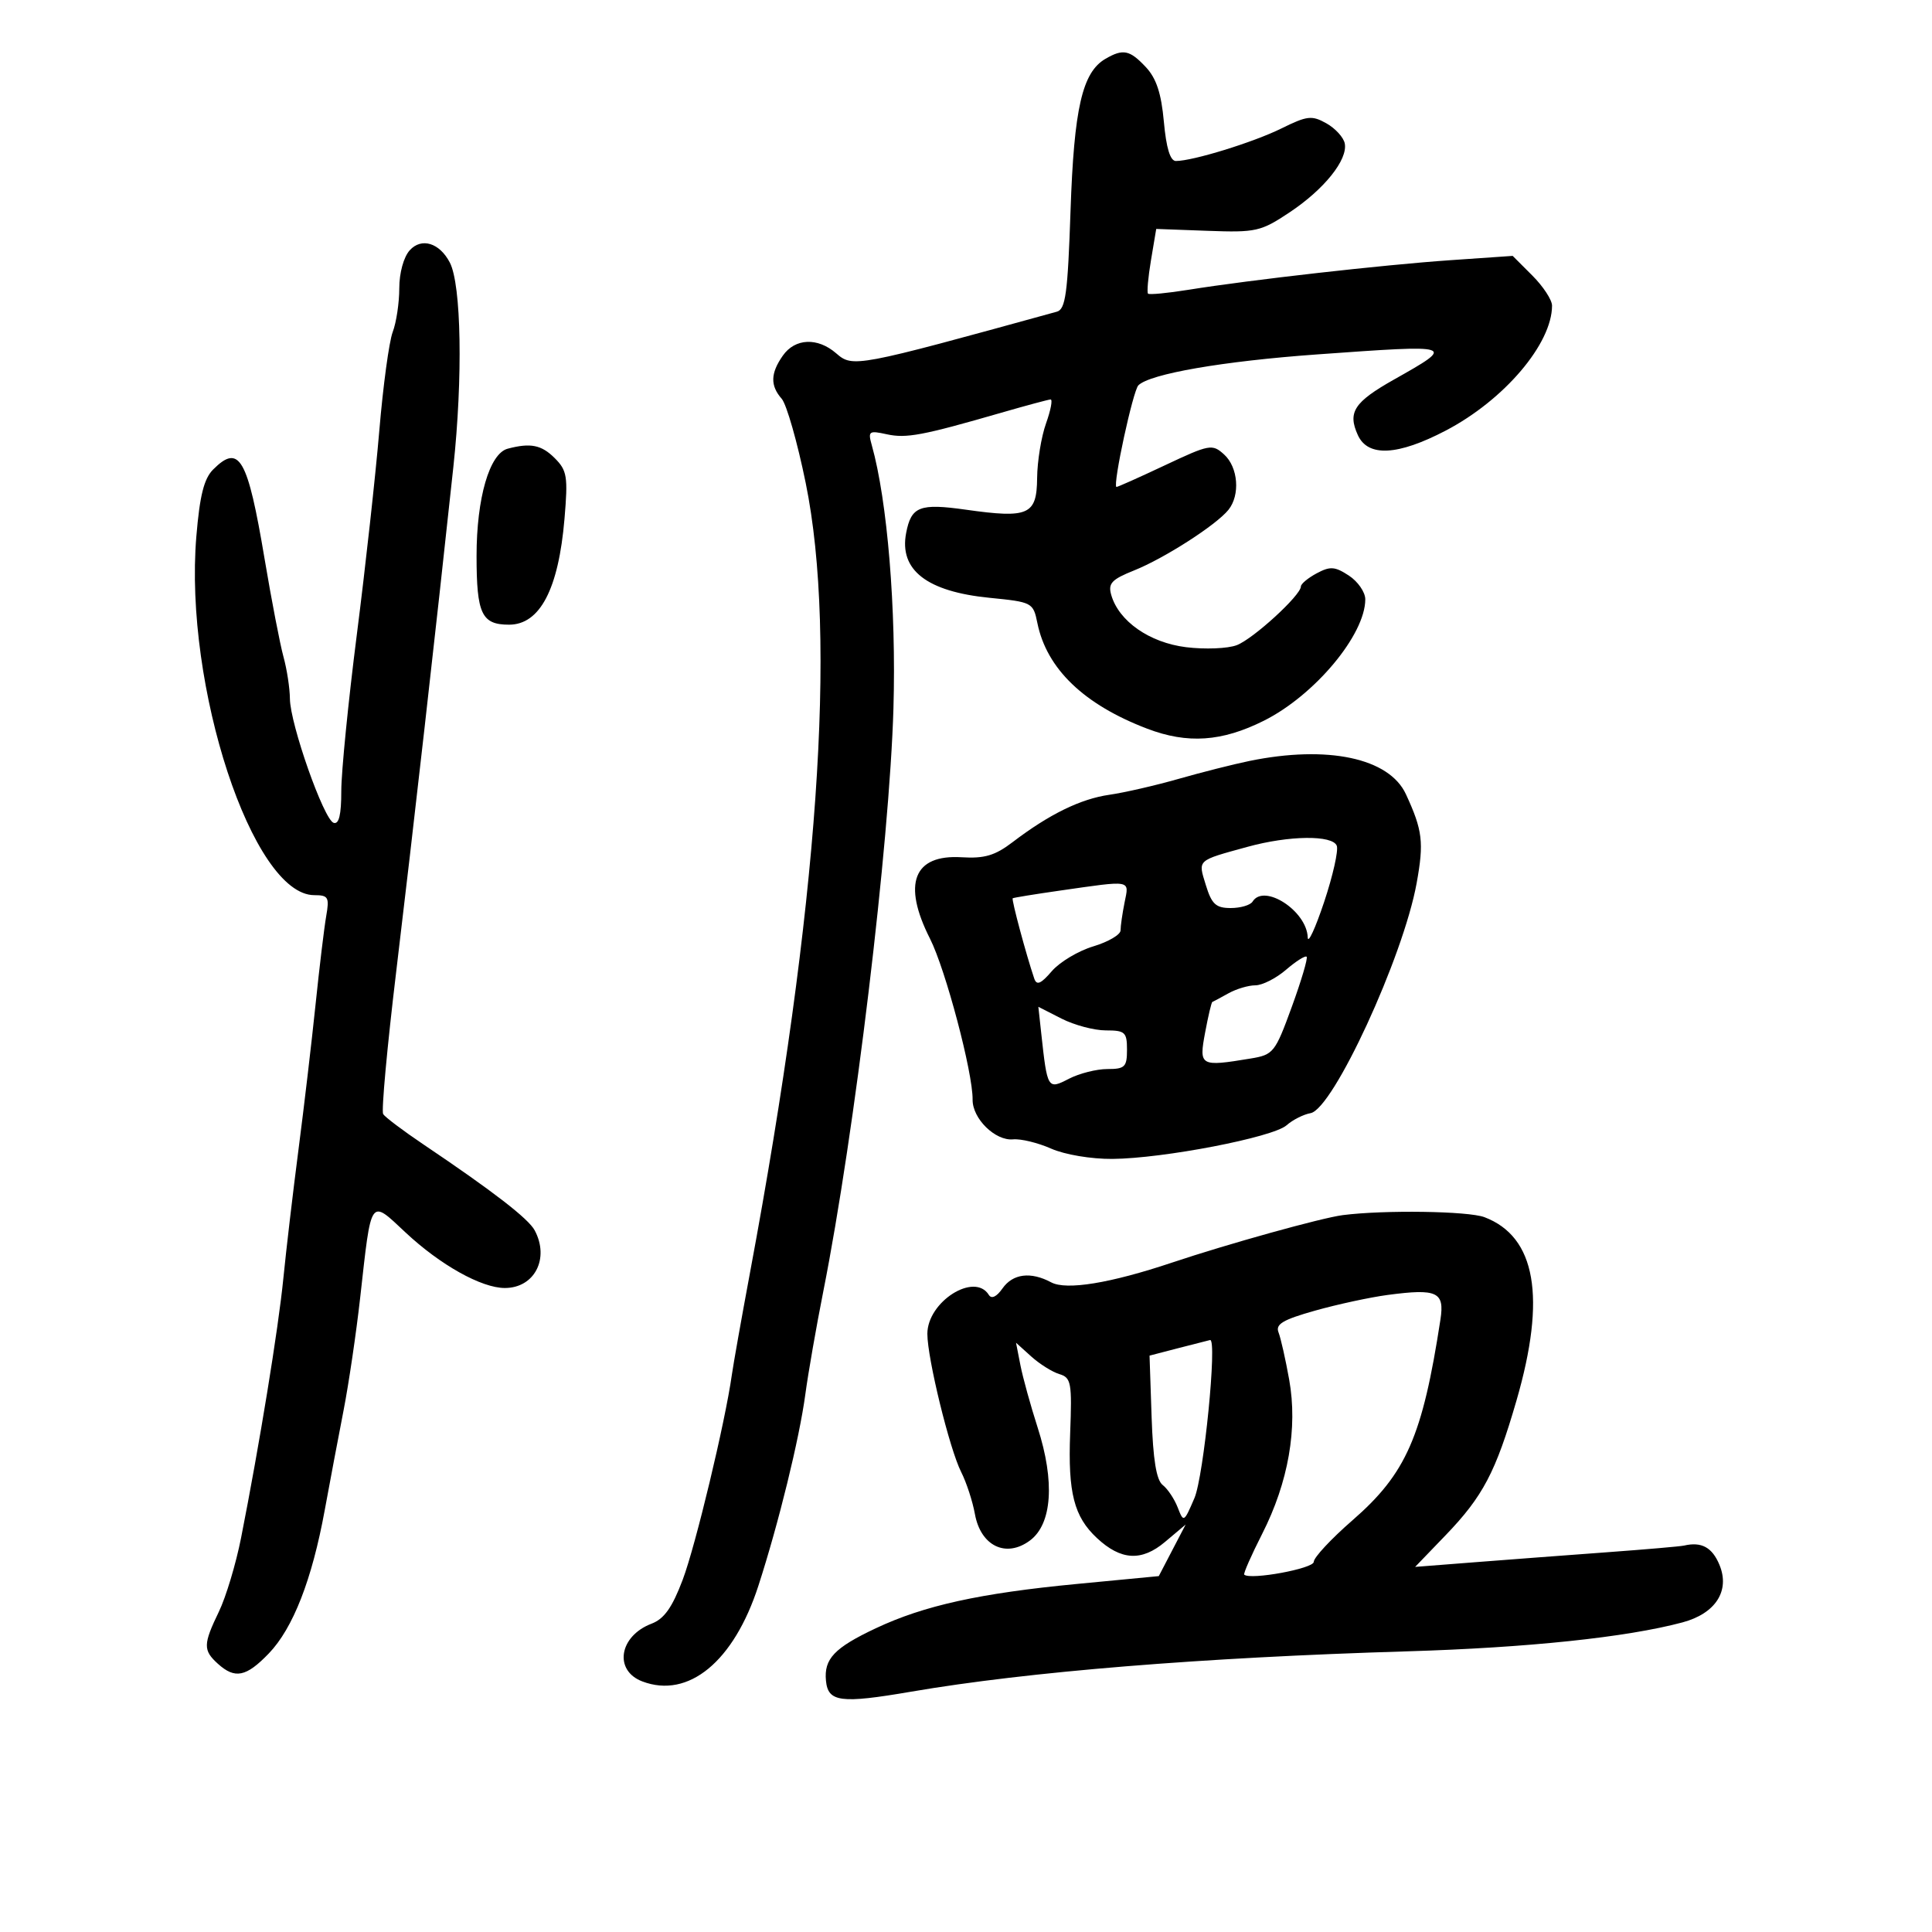 <svg xmlns="http://www.w3.org/2000/svg" width="300" height="300" viewBox="0 0 300 300" version="1.1">
	<path d="M 171.656 9.133 C 168.054 11.226, 166.774 16.796, 166.232 32.728 C 165.795 45.580, 165.464 48.025, 164.107 48.399 C 132.807 57.026, 132.420 57.099, 129.842 54.863 C 126.956 52.360, 123.455 52.512, 121.557 55.223 C 119.635 57.966, 119.585 59.869, 121.382 61.921 C 122.142 62.790, 123.820 68.675, 125.110 75 C 130.009 99.006, 127.072 140.693, 116.482 197.500 C 115.149 204.650, 113.869 211.850, 113.638 213.500 C 112.609 220.828, 108.006 240.017, 106.006 245.311 C 104.379 249.619, 103.129 251.380, 101.176 252.123 C 96.132 254.041, 95.275 259.394, 99.740 261.091 C 106.905 263.815, 113.953 258.005, 117.764 246.233 C 120.914 236.502, 124.121 223.420, 125.053 216.500 C 125.497 213.200, 126.754 206, 127.846 200.500 C 132.714 175.975, 138.118 131.052, 138.733 110 C 139.182 94.615, 137.795 77.743, 135.373 69.139 C 134.757 66.949, 134.926 66.825, 137.687 67.431 C 140.729 68.099, 143.213 67.633, 155.500 64.081 C 159.350 62.969, 162.784 62.045, 163.132 62.029 C 163.480 62.013, 163.162 63.687, 162.426 65.750 C 161.690 67.813, 161.068 71.629, 161.044 74.231 C 160.991 79.960, 159.729 80.522, 150 79.147 C 142.795 78.128, 141.494 78.635, 140.704 82.770 C 139.606 88.513, 143.914 91.859, 153.653 92.827 C 160.303 93.488, 160.433 93.557, 161.086 96.755 C 162.533 103.852, 168.310 109.405, 178.142 113.152 C 184.405 115.538, 189.736 115.174, 196.253 111.913 C 204.140 107.967, 212 98.558, 212 93.063 C 212 91.954, 210.855 90.296, 209.455 89.378 C 207.282 87.955, 206.550 87.903, 204.455 89.024 C 203.105 89.747, 202 90.667, 202 91.069 C 202 92.433, 194.611 99.197, 192.049 100.179 C 190.647 100.716, 187.104 100.859, 184.175 100.496 C 178.488 99.793, 173.714 96.456, 172.549 92.370 C 172.040 90.587, 172.620 89.969, 176.110 88.573 C 180.798 86.697, 188.856 81.522, 190.750 79.170 C 192.604 76.868, 192.265 72.550, 190.076 70.569 C 188.236 68.904, 187.834 68.978, 180.826 72.279 C 176.797 74.177, 173.432 75.678, 173.349 75.615 C 172.787 75.188, 175.930 60.670, 176.765 59.835 C 178.551 58.049, 189.912 56.083, 204.500 55.035 C 226.096 53.484, 226.111 53.489, 216.456 58.938 C 210.257 62.436, 209.230 64.015, 210.847 67.564 C 212.412 70.998, 217.042 70.758, 224.500 66.858 C 233.571 62.113, 241 53.378, 241 47.455 C 241 46.570, 239.625 44.471, 237.944 42.790 L 234.888 39.734 225.194 40.404 C 214.762 41.125, 194.195 43.449, 184.558 44.996 C 181.290 45.521, 178.458 45.791, 178.265 45.598 C 178.071 45.404, 178.278 43.064, 178.725 40.398 L 179.538 35.549 187.519 35.842 C 195.041 36.117, 195.773 35.952, 200.248 32.974 C 205.631 29.392, 209.302 24.808, 208.815 22.279 C 208.634 21.338, 207.351 19.932, 205.965 19.154 C 203.704 17.885, 202.983 17.966, 198.972 19.948 C 194.608 22.103, 185.215 25, 182.590 25 C 181.711 25, 181.095 22.988, 180.725 18.906 C 180.323 14.474, 179.556 12.157, 177.912 10.406 C 175.418 7.751, 174.392 7.542, 171.656 9.133 M 63.626 38.861 C 62.680 39.906, 62 42.376, 62 44.764 C 62 47.022, 61.541 50.077, 60.980 51.552 C 60.419 53.027, 59.483 59.919, 58.899 66.867 C 58.314 73.815, 56.746 88.050, 55.413 98.500 C 54.080 108.950, 52.992 119.900, 52.995 122.833 C 52.998 126.523, 52.632 128.044, 51.806 127.769 C 50.275 127.258, 45.055 112.442, 45.017 108.500 C 45.002 106.850, 44.553 103.925, 44.021 102 C 43.489 100.075, 42.169 93.234, 41.088 86.798 C 38.448 71.085, 37.158 68.842, 33.098 72.902 C 31.676 74.324, 31.018 76.945, 30.489 83.291 C 28.553 106.528, 39.231 139, 48.807 139 C 50.982 139, 51.166 139.323, 50.653 142.250 C 50.340 144.037, 49.595 150.225, 48.997 156 C 48.399 161.775, 47.208 171.900, 46.350 178.500 C 45.493 185.100, 44.435 194.100, 43.999 198.500 C 43.222 206.348, 40.291 224.336, 37.430 238.815 C 36.635 242.838, 35.088 247.985, 33.992 250.253 C 31.539 255.331, 31.520 256.256, 33.829 258.345 C 36.488 260.752, 38.220 260.402, 41.737 256.750 C 45.500 252.841, 48.445 245.298, 50.423 234.498 C 51.229 230.099, 52.546 223.125, 53.350 219 C 54.153 214.875, 55.314 207, 55.929 201.500 C 57.694 185.717, 57.389 186.155, 62.980 191.385 C 68.368 196.425, 74.763 200, 78.389 200 C 82.997 200, 85.367 195.422, 83.024 191.046 C 82.049 189.223, 76.564 184.987, 65.763 177.715 C 62.608 175.591, 59.788 173.466, 59.496 172.994 C 59.204 172.522, 60.119 162.542, 61.529 150.818 C 64.135 129.156, 67.682 97.836, 70.398 72.500 C 71.884 58.643, 71.635 44.208, 69.851 40.773 C 68.259 37.707, 65.451 36.845, 63.626 38.861 M 78.836 69.673 C 76.007 70.422, 74 77.330, 74 86.320 C 74 95.329, 74.790 97, 79.045 97 C 83.842 97, 86.732 91.478, 87.656 80.543 C 88.210 73.992, 88.059 73.059, 86.135 71.135 C 84.077 69.077, 82.374 68.736, 78.836 69.673 M 194 118.164 C 191.525 118.672, 186.575 119.923, 183 120.946 C 179.425 121.968, 174.593 123.078, 172.263 123.412 C 167.789 124.053, 162.906 126.445, 157.232 130.772 C 154.507 132.851, 152.877 133.333, 149.319 133.115 C 141.855 132.656, 140.083 137.214, 144.406 145.749 C 146.829 150.532, 151.075 166.567, 151.026 170.750 C 150.992 173.696, 154.544 177.182, 157.313 176.919 C 158.516 176.805, 161.173 177.451, 163.218 178.356 C 165.331 179.290, 169.431 179.981, 172.718 179.956 C 180.619 179.895, 197.665 176.606, 199.776 174.734 C 200.724 173.894, 202.400 173.046, 203.500 172.850 C 206.999 172.225, 217.895 148.607, 219.975 137.138 C 221.126 130.788, 220.903 128.936, 218.312 123.328 C 215.713 117.704, 206.144 115.672, 194 118.164 M 193.724 131.493 C 185.765 133.682, 186.018 133.449, 187.243 137.440 C 188.152 140.402, 188.802 141, 191.109 141 C 192.634 141, 194.160 140.550, 194.500 140 C 196.275 137.129, 202.930 141.453, 203.063 145.564 C 203.097 146.629, 204.241 144.160, 205.604 140.079 C 206.967 135.997, 207.853 132.060, 207.573 131.329 C 206.925 129.641, 200.165 129.721, 193.724 131.493 M 164.500 138.304 C 160.650 138.856, 157.389 139.387, 157.253 139.484 C 157.032 139.642, 159.347 148.270, 160.598 151.951 C 160.974 153.057, 161.621 152.785, 163.319 150.809 C 164.545 149.383, 167.449 147.646, 169.774 146.950 C 172.098 146.253, 174 145.136, 174 144.467 C 174 143.798, 174.281 141.844, 174.625 140.125 C 175.335 136.573, 175.888 136.672, 164.500 138.304 M 199.694 150.585 C 198.151 151.913, 196.007 153, 194.931 153 C 193.854 153, 191.966 153.563, 190.736 154.250 C 189.506 154.938, 188.388 155.537, 188.251 155.582 C 188.114 155.627, 187.610 157.765, 187.130 160.332 C 186.155 165.554, 186.348 165.664, 194.193 164.367 C 197.736 163.782, 197.995 163.457, 200.586 156.354 C 202.070 152.283, 203.109 148.776, 202.893 148.561 C 202.677 148.346, 201.237 149.257, 199.694 150.585 M 161.680 160.418 C 162.628 169.131, 162.680 169.217, 165.973 167.514 C 167.583 166.681, 170.273 166, 171.950 166 C 174.672 166, 175 165.678, 175 163 C 175 160.275, 174.699 160, 171.711 160 C 169.903 160, 166.806 159.176, 164.829 158.168 L 161.235 156.336 161.680 160.418 M 208.500 188.684 C 205.212 189.106, 190.680 193.147, 182 196.053 C 172.410 199.264, 165.580 200.381, 163.229 199.123 C 160.051 197.422, 157.274 197.770, 155.661 200.073 C 154.753 201.370, 153.960 201.745, 153.545 201.073 C 151.327 197.483, 144 202.128, 144 207.125 C 144 210.927, 147.451 225.025, 149.251 228.576 C 150.066 230.184, 151.025 233.119, 151.383 235.097 C 152.282 240.071, 156.223 241.967, 159.930 239.210 C 163.375 236.648, 163.825 230.062, 161.128 221.678 C 160.034 218.280, 158.831 213.925, 158.453 212 L 157.767 208.500 160.133 210.635 C 161.435 211.809, 163.400 213.040, 164.500 213.371 C 166.334 213.921, 166.473 214.688, 166.173 222.594 C 165.824 231.815, 166.769 235.503, 170.330 238.827 C 174.054 242.302, 177.268 242.487, 180.896 239.434 L 184.108 236.731 182.021 240.735 L 179.935 244.738 167.217 245.955 C 152.144 247.398, 143.492 249.305, 136 252.835 C 129.554 255.872, 127.924 257.588, 128.256 260.991 C 128.580 264.306, 130.539 264.557, 141.470 262.685 C 159.656 259.570, 186.623 257.376, 218.500 256.419 C 237.258 255.856, 252.577 254.246, 261.253 251.925 C 266.395 250.550, 268.665 247.020, 266.998 242.994 C 265.869 240.269, 264.210 239.365, 261.500 239.996 C 260.950 240.125, 255.550 240.593, 249.500 241.036 C 243.450 241.480, 234.279 242.172, 229.120 242.575 L 219.740 243.307 224.462 238.403 C 230.268 232.374, 232.257 228.595, 235.483 217.460 C 240.129 201.429, 238.488 192.037, 230.510 189.004 C 228.001 188.050, 214.930 187.860, 208.500 188.684 M 215.500 201.075 C 212.750 201.440, 207.665 202.538, 204.199 203.515 C 199.184 204.929, 198.027 205.619, 198.529 206.896 C 198.876 207.778, 199.622 211.088, 200.187 214.250 C 201.529 221.765, 200.055 230.176, 195.996 238.163 C 194.298 241.506, 193.041 244.363, 193.204 244.511 C 194.156 245.379, 204 243.566, 204 242.523 C 204 241.850, 206.702 238.950, 210.003 236.078 C 218.359 228.811, 220.883 223.051, 223.671 204.896 C 224.330 200.604, 223.165 200.060, 215.500 201.075 M 183 209.330 L 178.500 210.500 178.820 220 C 179.044 226.660, 179.559 229.826, 180.543 230.591 C 181.315 231.191, 182.366 232.766, 182.878 234.091 C 183.789 236.447, 183.846 236.415, 185.468 232.632 C 186.924 229.235, 189.043 207.851, 187.901 208.080 C 187.680 208.125, 185.475 208.687, 183 209.330" stroke="none" fill="black" fill-rule="evenodd"/>
</svg>